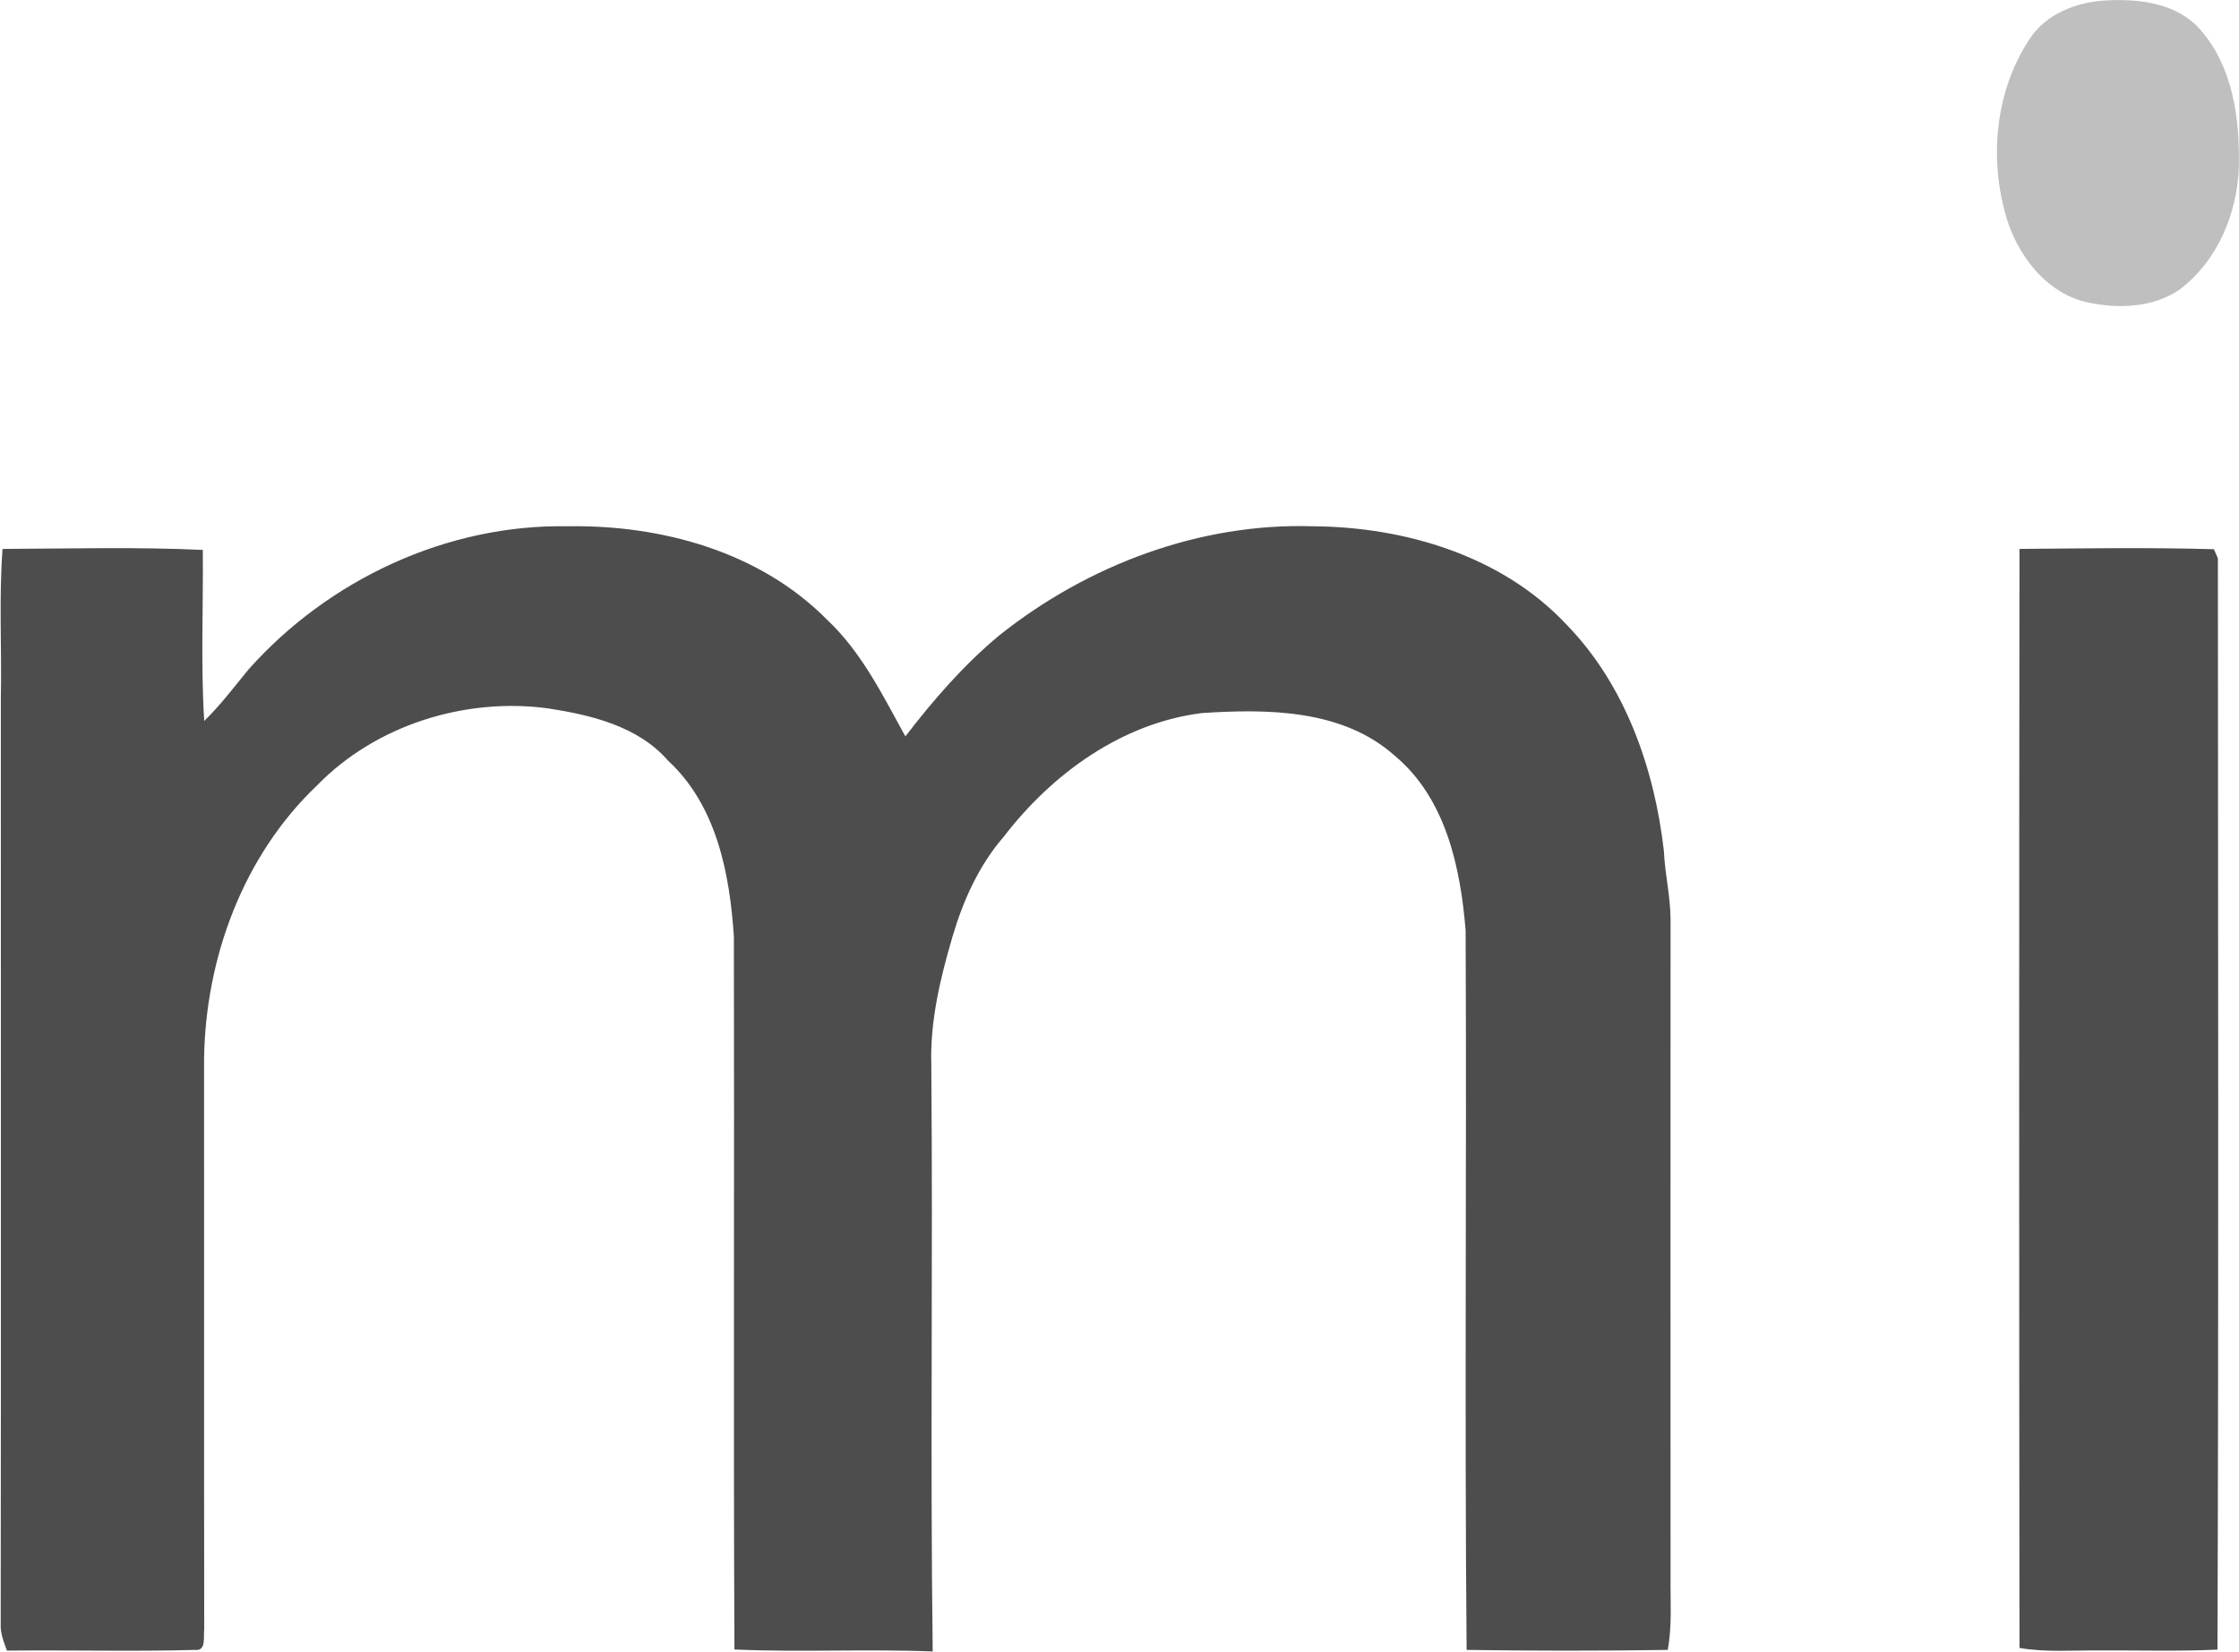 <svg version="1.2" xmlns="http://www.w3.org/2000/svg" viewBox="0 0 1581 1167" width="1581" height="1167">
	<title>Screenshot 2022-02-09 at 18-svg</title>
	<style>
		.s0 { fill: #bfbfbf } 
		.s1 { fill: #4d4d4d } 
	</style>
	<g id="#bfbfbfff">
		<path id="Layer" class="s0" d="m1487.6 0.3c23.4-1.3 50.6 2.1 66.6 21.3c22.7 26.1 27.4 62.7 26.7 96.2c-1.1 33.1-15.1 66.5-41.9 86.8c-18.8 12.8-43.6 13.7-65.2 8.9c-27.3-6-46.7-30.1-55.6-55.4c-14.1-42.5-10.2-92.1 14.5-129.9c11.8-18.6 33.7-26.9 54.9-27.9z" />
	</g>
	<g id="#4d4d4dff">
		<path id="Layer" class="s1" d="m175.5 472.8c56.4-63.4 140.1-102.7 225.5-101.1c65.9-1.1 135.4 17.9 182.8 65.8c24.6 23 39.5 53.6 55.5 82.6c19.9-25.9 41.4-50.7 66.5-71.5c62.2-49.5 141.2-79.4 221.1-76.9c65.1 0.4 133.7 20.8 179.2 69.4c41.5 42.6 62.1 101.6 68.8 159.9c0.7 16.1 4.6 31.9 4.7 48.1c-0.1 154.9 0 309.8 0 464.7c-0.2 17.2 1.2 34.5-2 51.5c-47.3 0.7-94.6 0.7-142 0c-1.5-169.4 0.1-338.8-0.7-508.1c-3.6-44.6-14-93.4-50.1-123.5c-36.8-32.8-89.5-33.1-136-30.1c-56.7 7.1-105.8 42.8-140 87.3c-17.6 20.3-28.8 45.3-36.3 70.9c-8.6 29.3-15.8 59.4-14.9 90.1c1.2 138.2-0.8 276.4 1 414.5c-46.6-1.9-93.3 0.7-140-1.4c-0.8-167.8 0-335.7-0.4-503.5c-2.9-44.5-12.2-92.6-46.4-124.2c-21.2-24.4-54.3-32.3-84.9-37c-58.5-7.9-121.6 11.8-163 54.4c-52.2 49.6-78.8 121.9-79.8 193.1c0.1 134.3-0.1 268.7 0.1 403c-0.7 4.9 1.7 15.5-6.5 14.5c-44.2 1.2-88.6 0-132.8 0.5c-2.2-6.1-4.8-12.3-4.4-19.1c0.3-217.9 0-435.8 0.1-653.8c0.7-35.1-1.4-70.2 1.2-105.2c47.1-0.2 94.3-1.5 141.4 0.7c0.4 40.3-1.5 80.6 1 120.8c11.5-11.2 21.1-24 31.3-36.4z" />
		<path id="Layer" class="s1" d="m1426 387.7c45.7-0.4 91.6-1.1 137.3 0.2c0.7 1.7 2.1 4.9 2.8 6.5c0.1 256.9 0.6 513.8-0.3 770.7c-28 1.3-56 0.4-84 0.6c-18.6-0.2-37.4 1.4-55.8-1.8c-0.3-258.7-0.3-517.5 0-776.2z" />
	</g>
</svg>